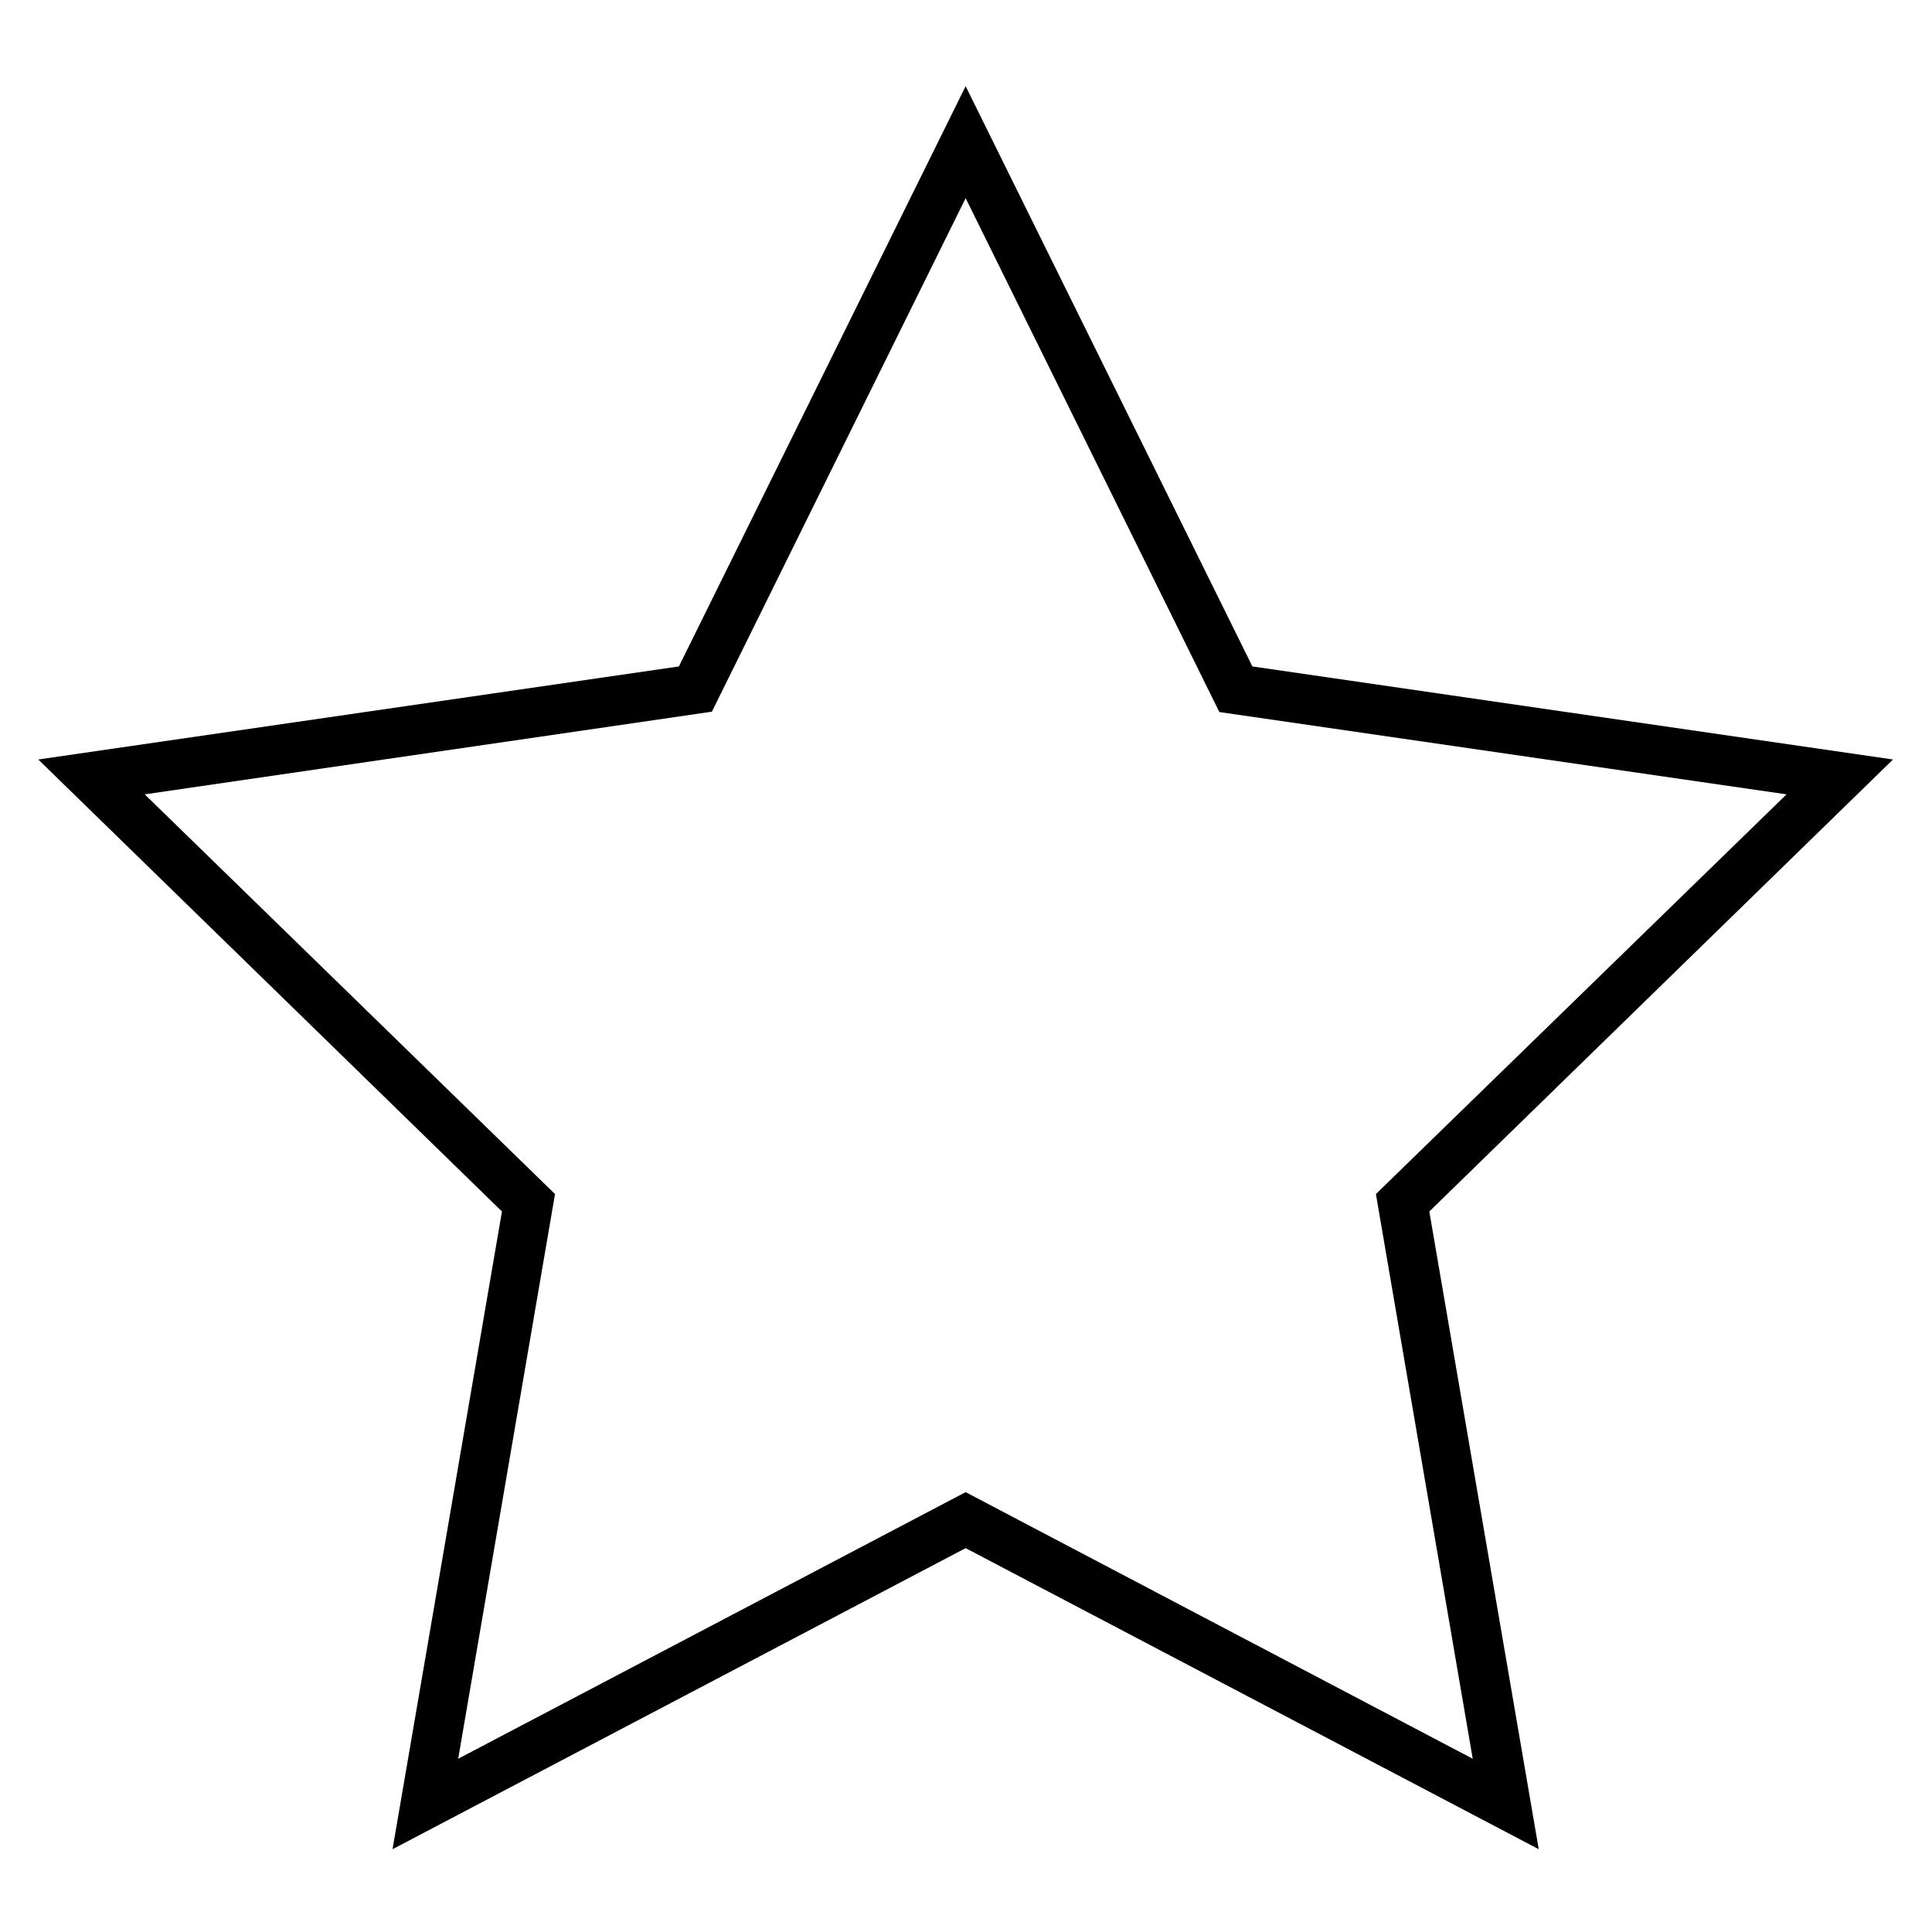 <svg xmlns="http://www.w3.org/2000/svg" xmlns:xlink="http://www.w3.org/1999/xlink" width="500" zoomAndPan="magnify" viewBox="0 0 375 375" height="500" preserveAspectRatio="xMidYMid meet" version="1.0"><defs><clipPath id="c501f70376"><path d="M 7.43 16.453 L 367.43 16.453 L 367.43 359 L 7.43 359 Z M 7.43 16.453 " clip-rule="nonzero"/></clipPath></defs><g clip-path="url(#c501f70376)"><path fill="#000000" d="M 298.668 358.93 L 187.43 300.492 L 76.191 358.93 L 97.43 235.148 L 7.43 147.418 L 131.773 129.355 L 187.43 16.727 L 243.086 129.355 L 367.43 147.418 L 277.43 235.148 Z M 28.094 154.184 L 107.727 231.766 L 88.934 341.371 L 187.43 289.625 L 285.855 341.371 L 267.062 231.766 L 346.766 154.184 L 236.676 138.207 L 187.43 38.461 L 138.18 138.137 Z M 28.094 154.184 " fill-opacity="1" fill-rule="nonzero"/></g></svg>